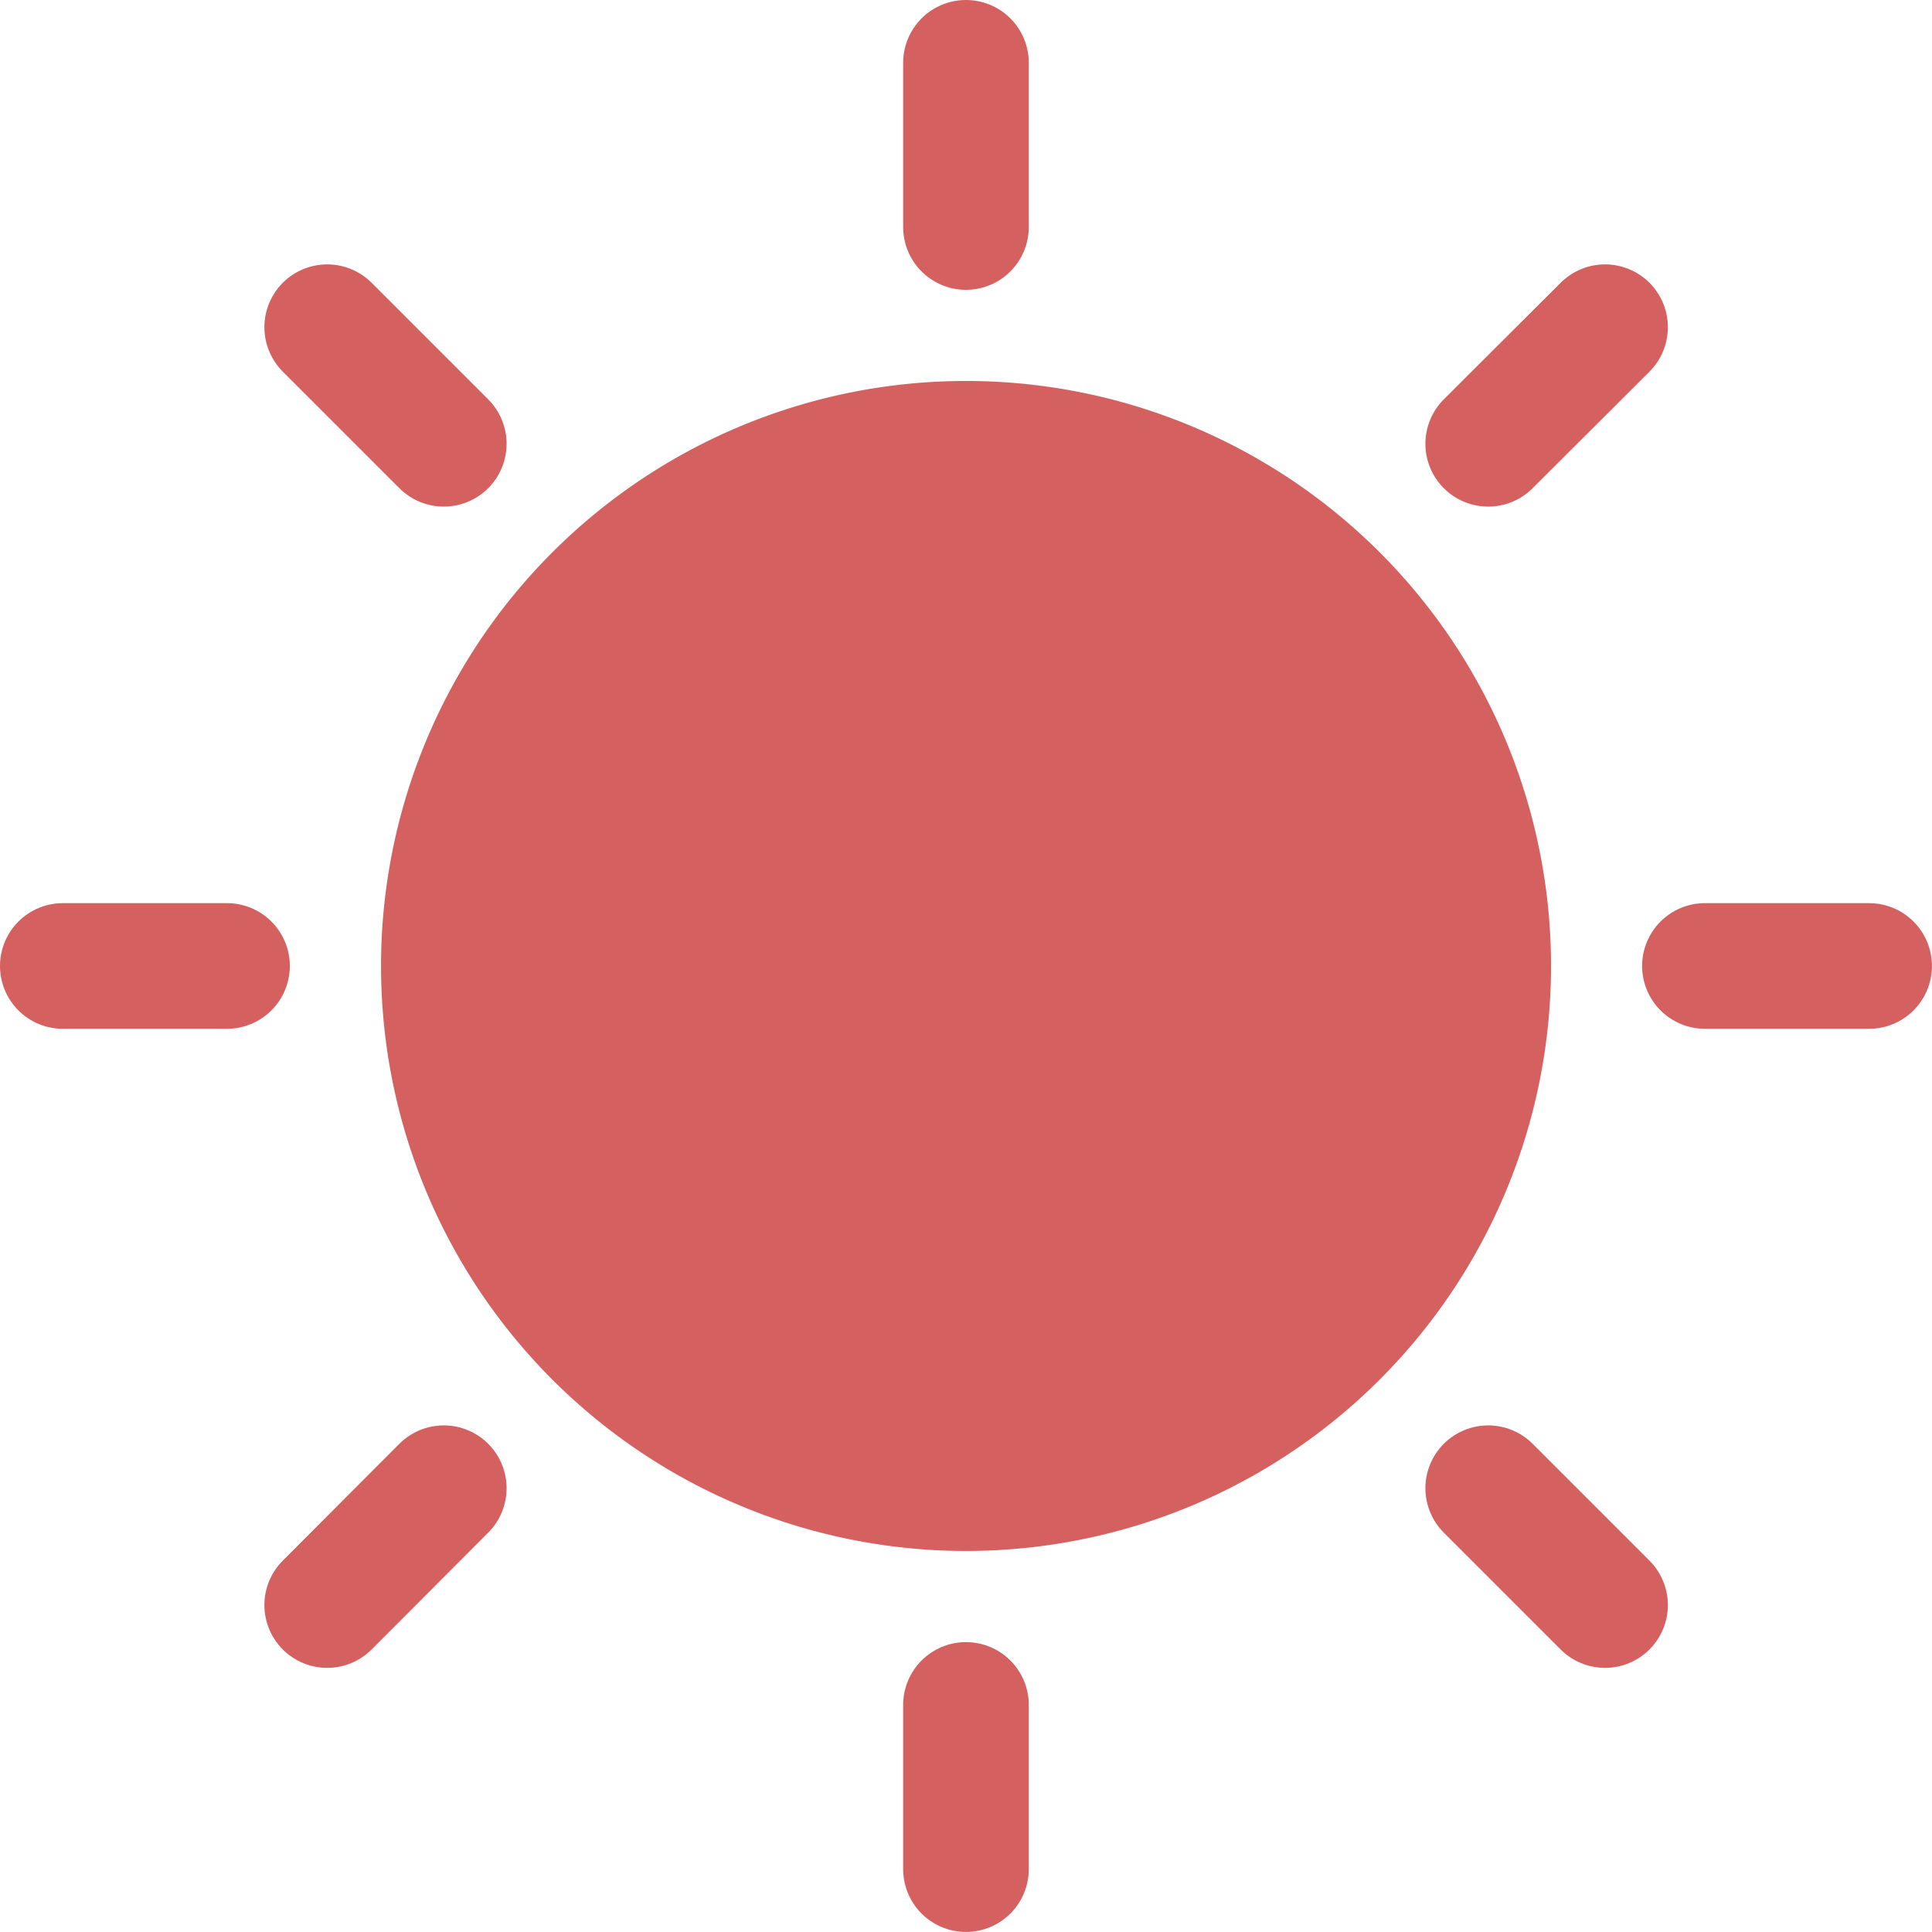 <svg xmlns="http://www.w3.org/2000/svg" width="30.757" height="30.757" viewBox="0 0 30.757 30.757"><g transform="translate(-0.5 -0.5)"><path d="M27.127,18.813A8.313,8.313,0,1,1,18.813,10.5,8.313,8.313,0,0,1,27.127,18.813Z" transform="translate(-2.935 -2.935)" fill="#d56060" stroke="#d56060" stroke-linecap="round" stroke-linejoin="round" stroke-width="2"/><path d="M18,1.5V4.114" transform="translate(-2.122 0)" fill="#d56060" stroke="#d56060" stroke-linecap="round" stroke-linejoin="round" stroke-width="2"/><path d="M18,31.5v2.614" transform="translate(-2.122 -3.858)" fill="#d56060" stroke="#d56060" stroke-linecap="round" stroke-linejoin="round" stroke-width="2"/><path d="M6.33,6.33,8.186,8.186" transform="translate(-0.621 -0.621)" fill="#d56060" stroke="#d56060" stroke-linecap="round" stroke-linejoin="round" stroke-width="2"/><path d="M27.54,27.54,29.4,29.4" transform="translate(-3.348 -3.348)" fill="#d56060" stroke="#d56060" stroke-linecap="round" stroke-linejoin="round" stroke-width="2"/><path d="M1.5,18H4.114" transform="translate(0 -2.122)" fill="#d56060" stroke="#d56060" stroke-linecap="round" stroke-linejoin="round" stroke-width="2"/><path d="M31.5,18h2.614" transform="translate(-3.858 -2.122)" fill="#d56060" stroke="#d56060" stroke-linecap="round" stroke-linejoin="round" stroke-width="2"/><path d="M6.33,29.4,8.186,27.54" transform="translate(-0.621 -3.348)" fill="#d56060" stroke="#d56060" stroke-linecap="round" stroke-linejoin="round" stroke-width="2"/><path d="M27.54,8.186,29.4,6.33" transform="translate(-3.348 -0.621)" fill="#d56060" stroke="#d56060" stroke-linecap="round" stroke-linejoin="round" stroke-width="2"/></g></svg>